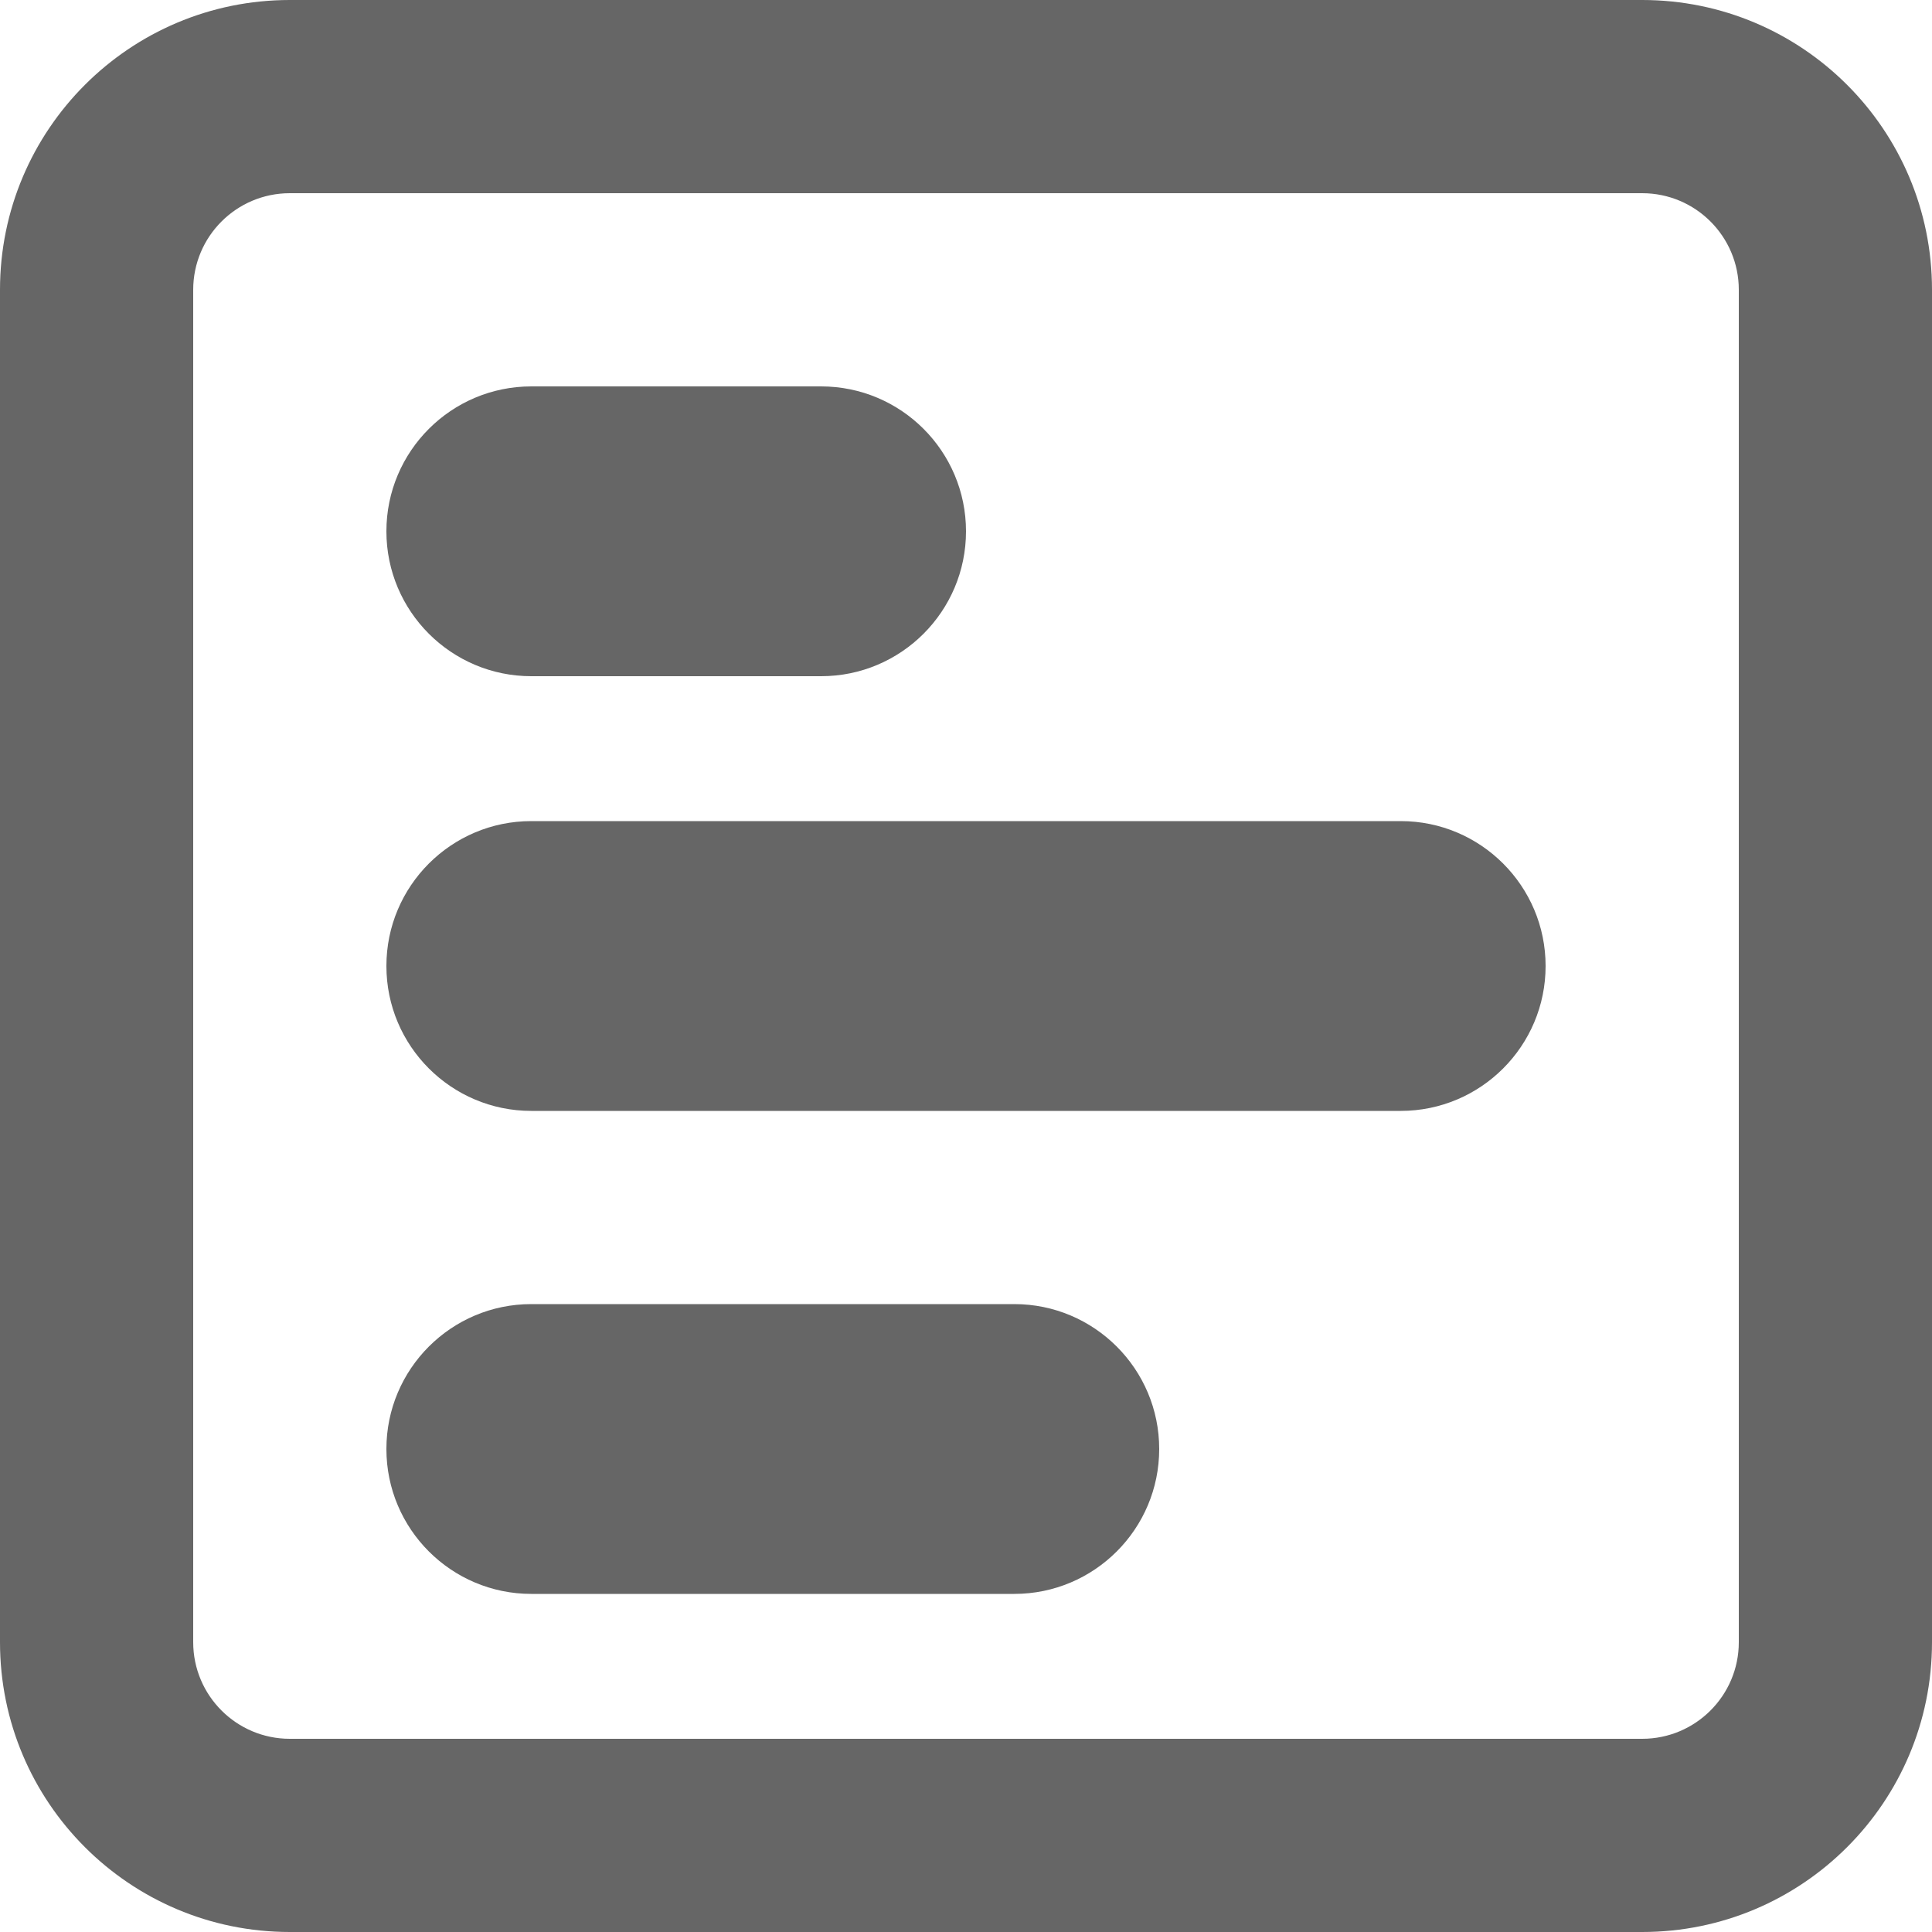 <svg width="20" height="20" viewBox="0 0 20 20" fill="none" xmlns="http://www.w3.org/2000/svg">
<path fill-rule="evenodd" clip-rule="evenodd" d="M20 17L20 3C20 1.343 18.657 -5.87108e-08 17 -1.31134e-07L3 -7.43094e-07C1.343 -8.15517e-07 -5.87108e-08 1.343 -1.31134e-07 3L-7.43094e-07 17C-8.15517e-07 18.657 1.343 20 3 20L17 20C18.657 20 20 18.657 20 17ZM17 2C17.552 2 18 2.448 18 3L18 17C18 17.552 17.552 18 17 18L3 18C2.448 18 2 17.552 2 17L2 3C2 2.448 2.448 2 3 2L17 2ZM16 10C16 9.172 15.328 8.5 14.5 8.5L5.5 8.5C4.672 8.5 4 9.172 4 10C4 10.828 4.672 11.5 5.5 11.5L14.5 11.5C15.328 11.5 16 10.828 16 10ZM10.5 13.5C11.328 13.5 12 14.172 12 15C12 15.828 11.328 16.5 10.5 16.5L5.5 16.5C4.672 16.5 4 15.828 4 15C4 14.172 4.672 13.5 5.5 13.5L10.5 13.5ZM10 5.5C10 4.672 9.328 4 8.5 4L5.5 4C4.672 4 4 4.672 4 5.5C4 6.328 4.672 7 5.5 7L8.5 7C9.328 7 10 6.328 10 5.5Z" fill="black" fill-opacity="0.6"/>
</svg>
